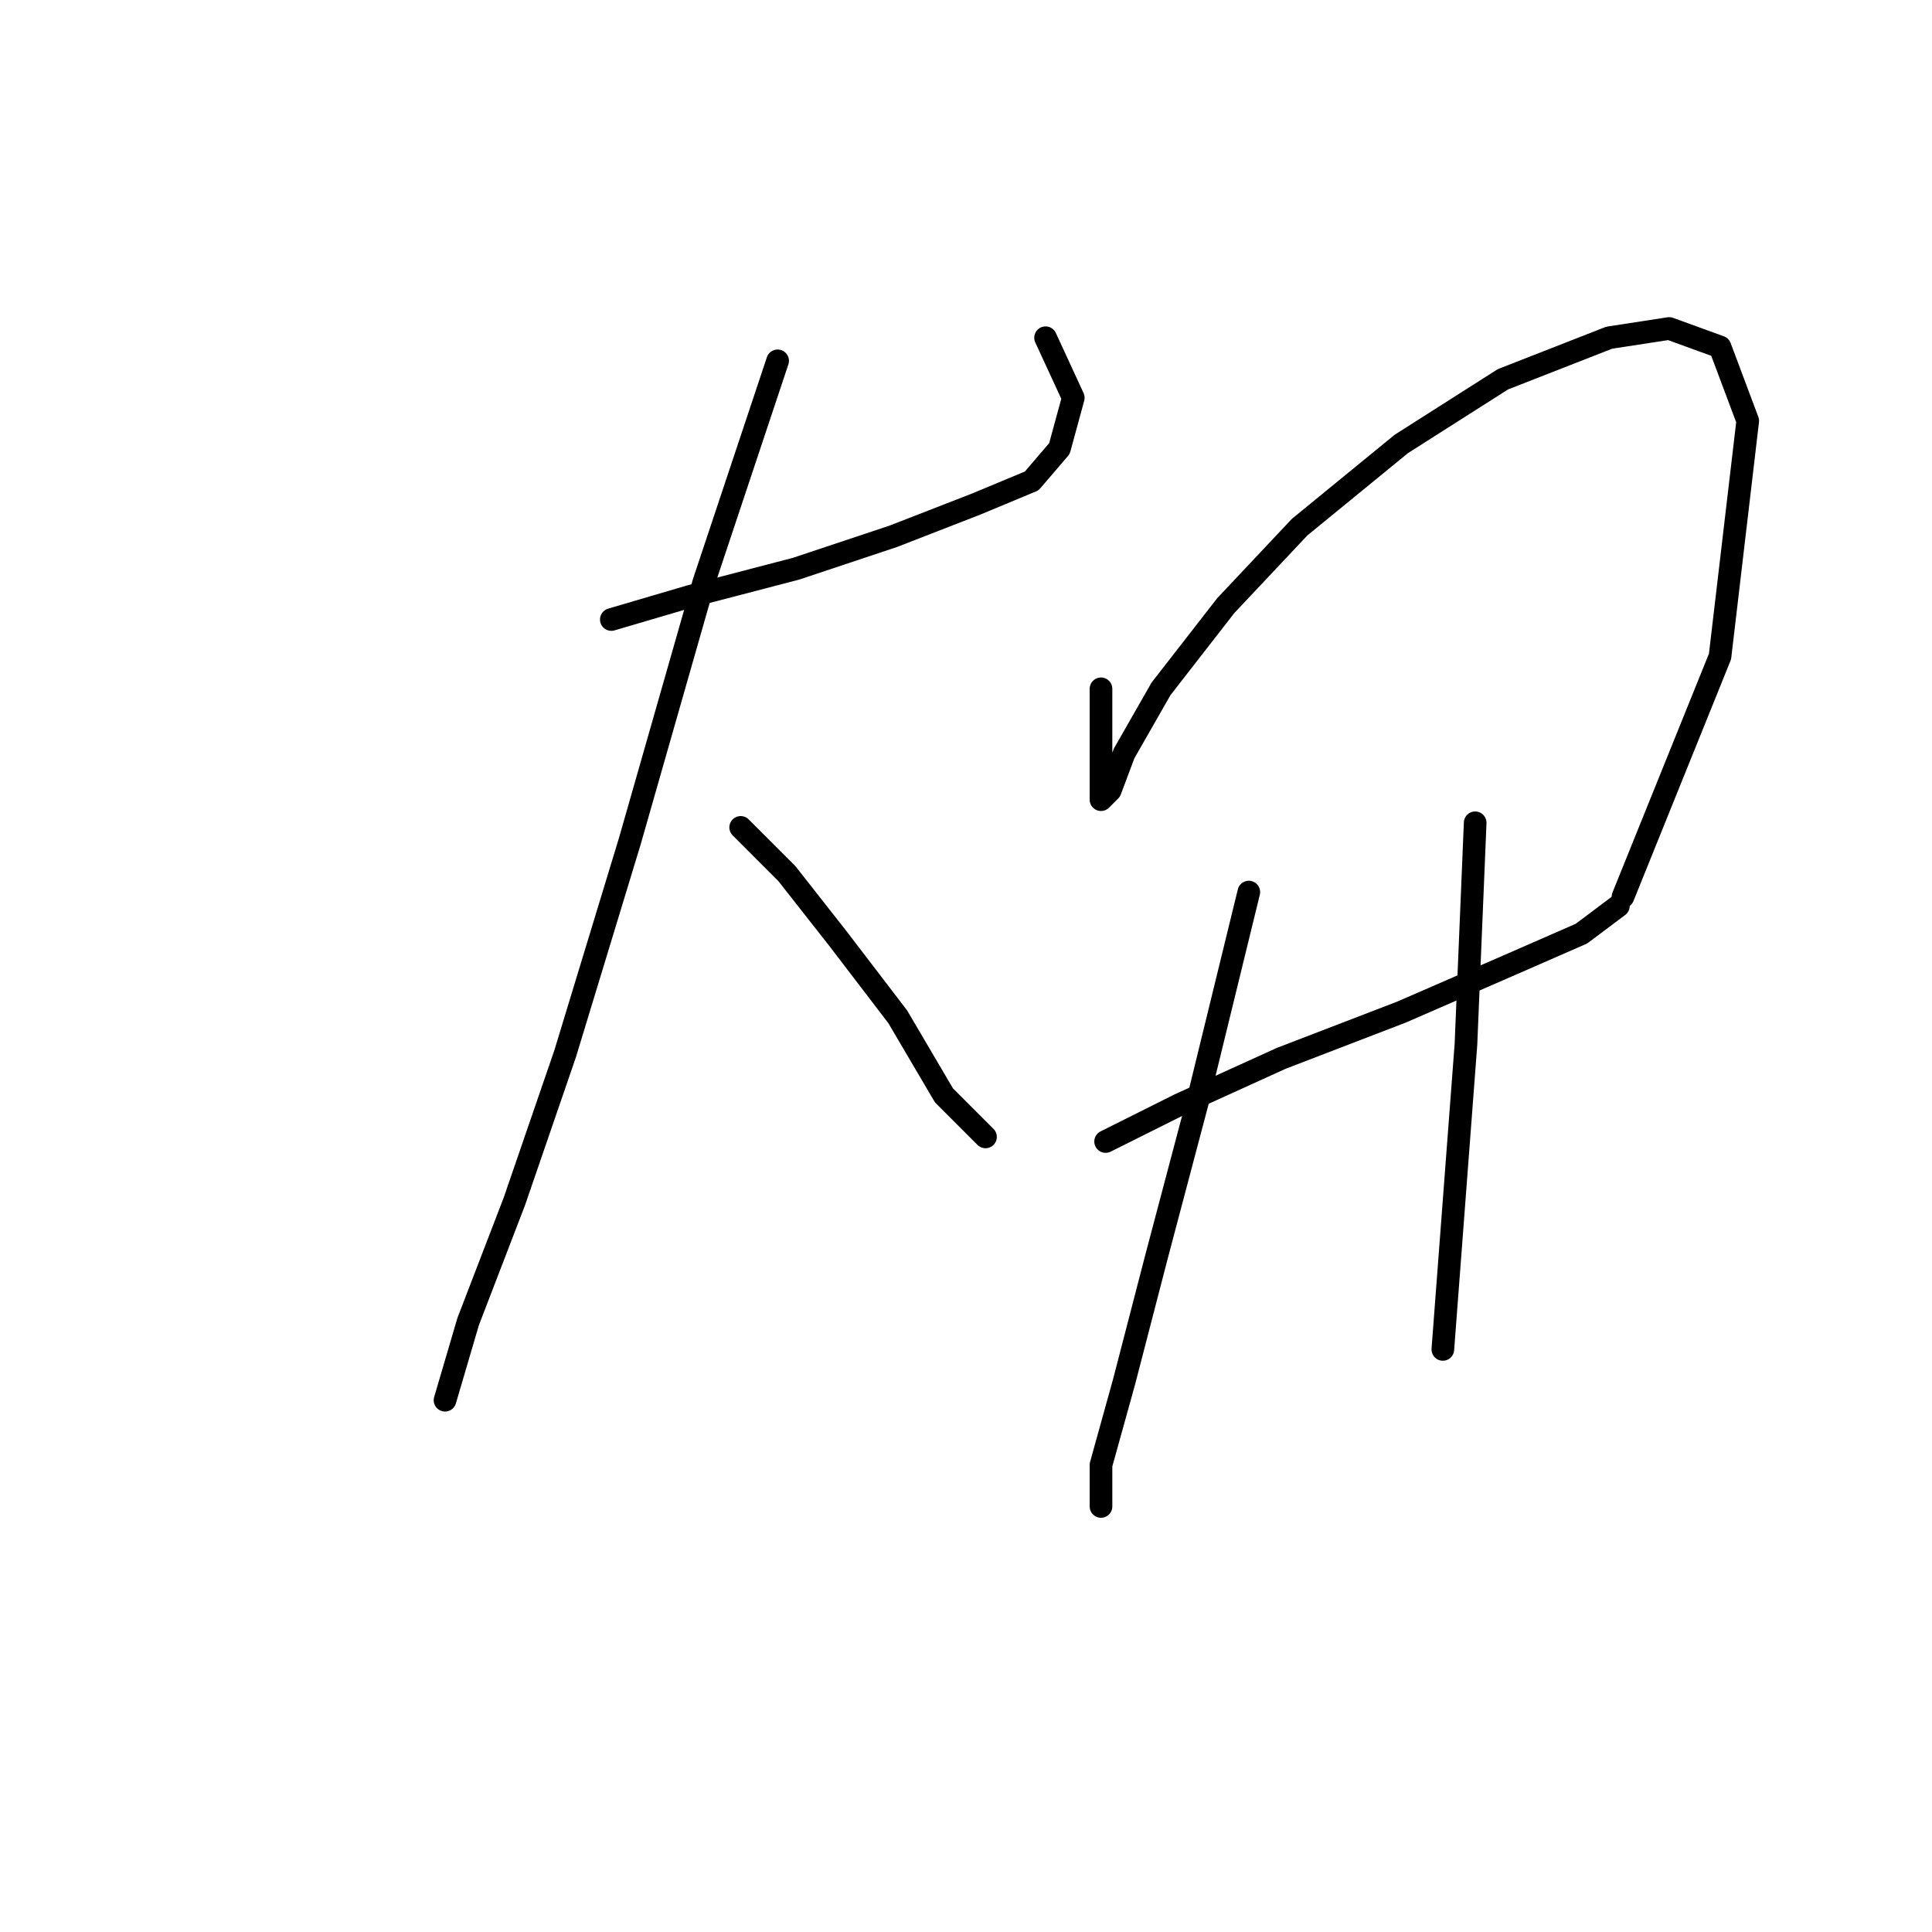 <?xml version="1.0" standalone="no"?>
    <svg width="256" height="256" xmlns="http://www.w3.org/2000/svg" version="1.1">
    <polyline stroke="black" stroke-width="3" stroke-linecap="round" fill="transparent" stroke-linejoin="round" points="81.004 82.089 91.41 79.028 105.488 75.356 118.343 71.071 129.361 66.786 136.706 63.726 140.379 59.441 142.215 52.707 138.543 44.75 138.543 44.75 " />
        <polyline stroke="black" stroke-width="3" stroke-linecap="round" fill="transparent" stroke-linejoin="round" points="103.04 47.811 93.246 77.192 83.452 111.47 74.883 139.628 68.149 159.215 62.028 175.13 58.968 185.536 58.968 185.536 " />
        <polyline stroke="black" stroke-width="3" stroke-linecap="round" fill="transparent" stroke-linejoin="round" points="98.143 109.634 104.264 115.755 110.997 124.325 118.955 134.731 125.076 145.137 130.585 150.646 130.585 150.646 " />
        <polyline stroke="black" stroke-width="3" stroke-linecap="round" fill="transparent" stroke-linejoin="round" points="145.888 91.271 145.888 98.616 145.888 103.513 145.888 105.961 147.112 104.737 148.948 99.84 153.845 91.271 162.415 80.253 172.209 69.847 185.675 58.829 199.142 50.259 213.22 44.75 221.178 43.526 227.911 45.974 231.584 55.768 227.911 86.986 215.057 118.816 215.057 118.816 " />
        <polyline stroke="black" stroke-width="3" stroke-linecap="round" fill="transparent" stroke-linejoin="round" points="146.5 151.258 156.294 146.361 169.76 140.24 185.675 134.119 199.754 127.997 209.548 123.713 214.445 120.04 214.445 120.04 " />
        <polyline stroke="black" stroke-width="3" stroke-linecap="round" fill="transparent" stroke-linejoin="round" points="165.475 118.204 158.742 145.749 153.233 166.561 148.948 183.088 145.888 194.106 145.888 199.615 145.888 199.615 " />
        <polyline stroke="black" stroke-width="3" stroke-linecap="round" fill="transparent" stroke-linejoin="round" points="195.469 109.022 194.245 138.403 191.184 178.803 191.184 178.803 " />
        </svg>